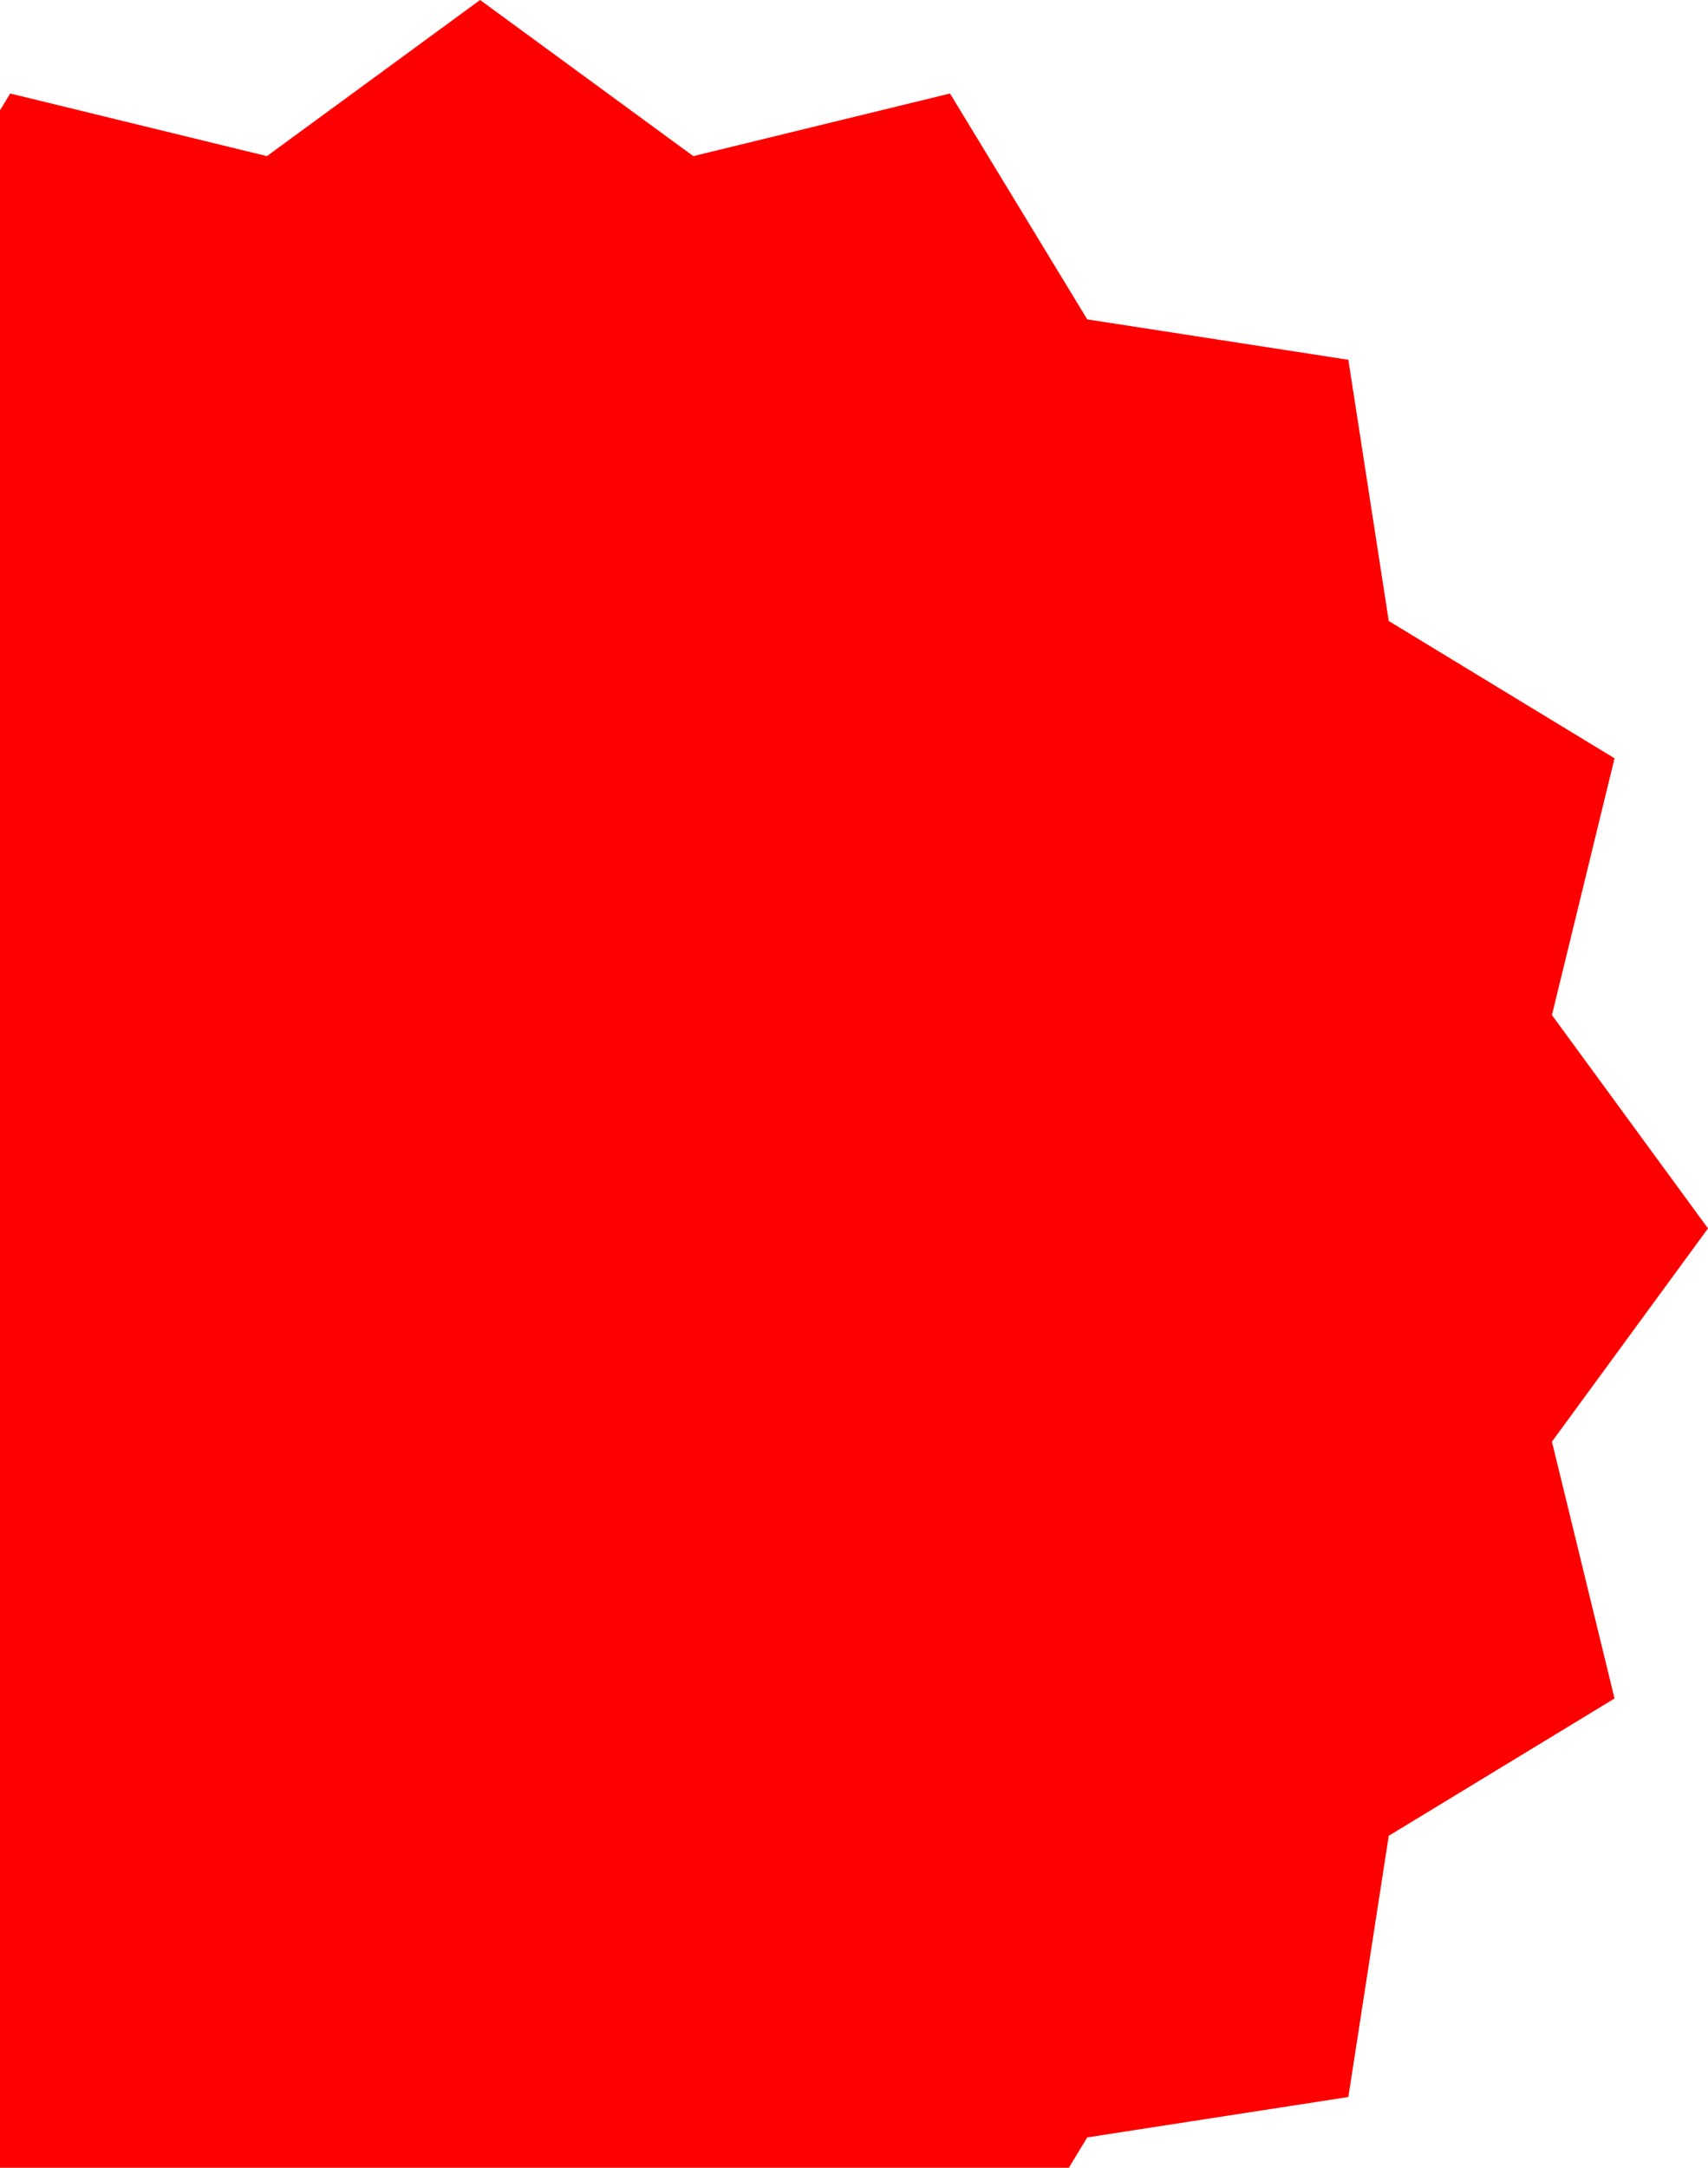 <svg width="402" height="510" viewBox="0 0 402 510" fill="none" xmlns="http://www.w3.org/2000/svg">
<path d="M113 0L163.179 36.732L223.596 21.999L255.898 75.138L317.354 84.646L326.862 146.102L380.001 178.404L365.268 238.821L402 289L365.268 339.179L380.001 399.596L326.862 431.898L317.354 493.354L255.898 502.862L223.596 556.001L163.179 541.268L113 578L62.821 541.268L2.404 556.001L-29.898 502.862L-91.354 493.354L-100.862 431.898L-154.001 399.596L-139.268 339.179L-176 289L-139.268 238.821L-154.001 178.404L-100.862 146.102L-91.354 84.646L-29.898 75.138L2.404 21.999L62.821 36.732L113 0Z" fill="#FF0000"/>
</svg>
